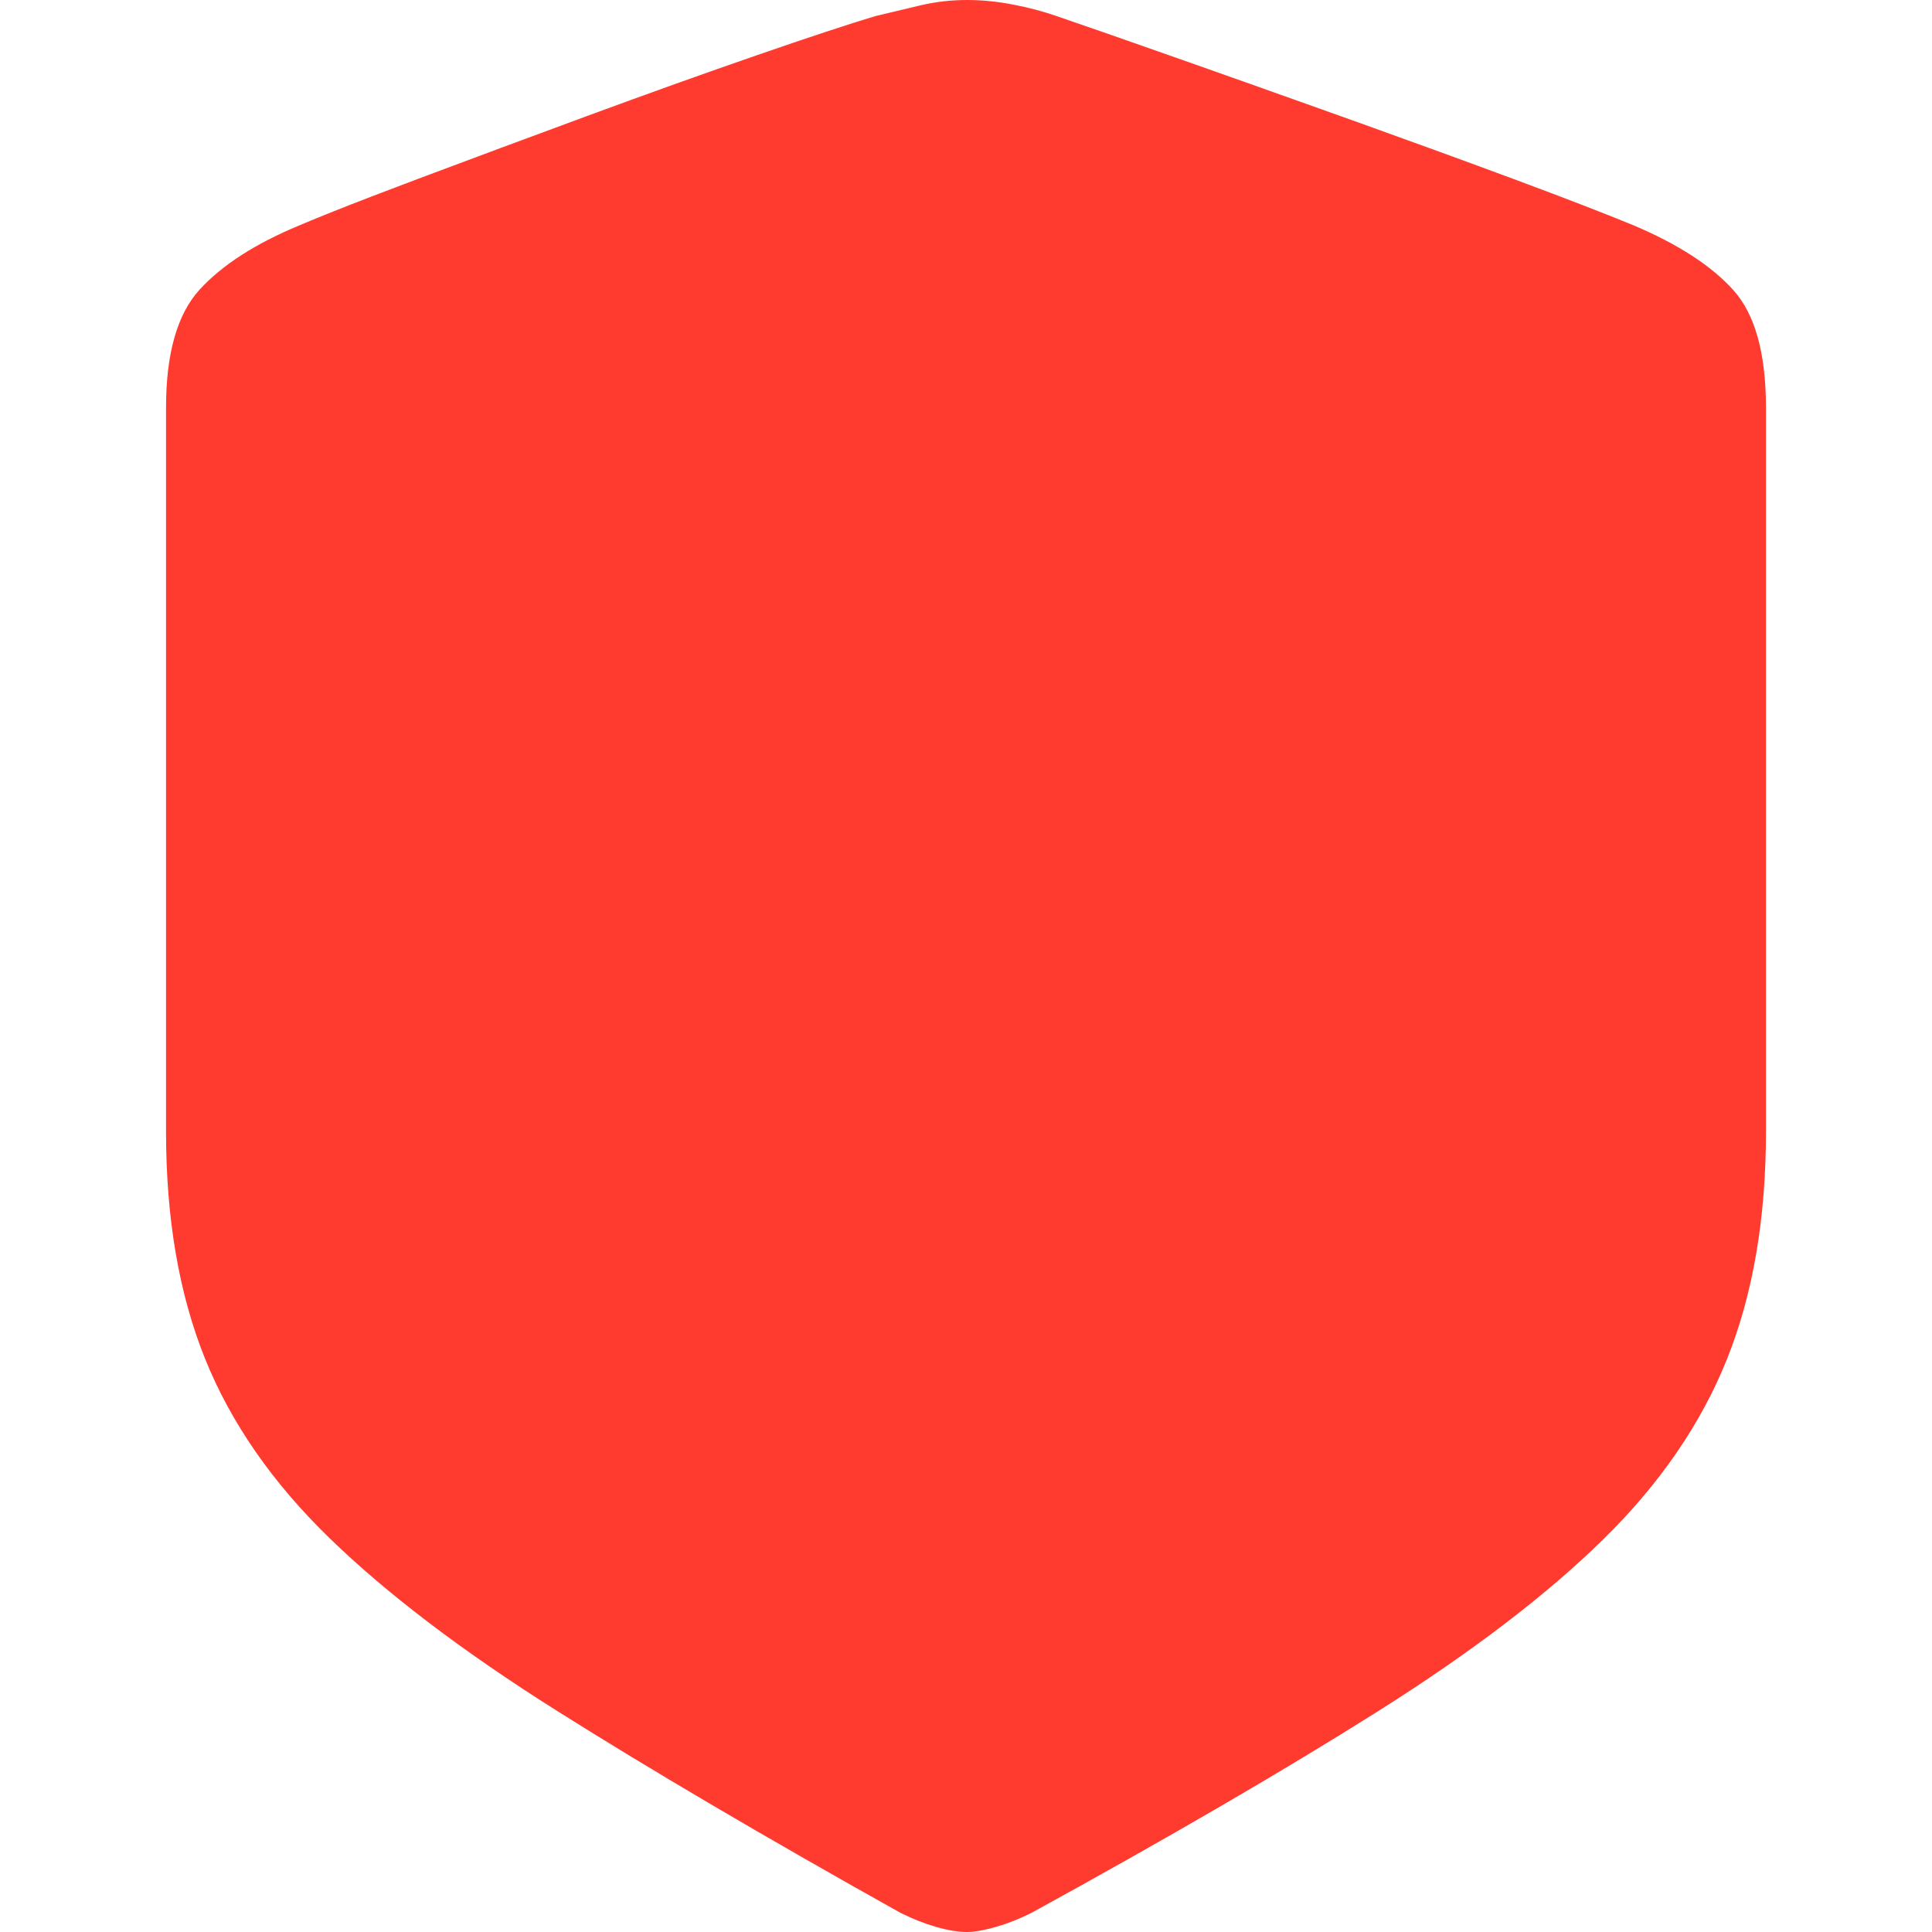 <?xml version="1.0" encoding="UTF-8"?>
<svg width="200px" height="200px" viewBox="0 0 159 192" version="1.1" xmlns="http://www.w3.org/2000/svg" xmlns:xlink="http://www.w3.org/1999/xlink">
    <title>Combined Shape</title>
    <g id="New-map" stroke="none" stroke-width="1" fill="none" fill-rule="evenodd">
        <g id="09" transform="translate(-717, -323)" fill="#FF3B30" fill-rule="nonzero">
            <g id="BODY" transform="translate(108, 28)">
                <g id="Group" transform="translate(499, 293)">
                    <path d="M189.6,2 C191.069,2 192.587,2.15 194.156,2.45 C195.724,2.75 197.176,3.134 198.511,3.601 C201.248,4.535 205.22,5.919 210.426,7.753 C214.832,9.305 219.512,10.965 224.467,12.732 L228.569,14.197 C234.029,16.153 239.162,18.024 243.969,19.809 C249.175,21.744 253.147,23.278 255.884,24.412 C260.289,26.279 263.577,28.414 265.746,30.815 C267.915,33.216 269,37.118 269,42.521 L269,42.521 L269,114.459 C269,123.063 267.715,130.584 265.145,137.02 C262.575,143.457 258.47,149.443 252.83,154.98 C247.189,160.516 239.713,166.219 230.401,172.089 C221.09,177.958 209.625,184.628 196.008,192.099 C194.807,192.699 193.622,193.166 192.454,193.5 C191.286,193.833 190.334,194 189.6,194 C188.732,194 187.714,193.833 186.546,193.5 C185.378,193.166 184.193,192.699 182.992,192.099 C169.508,184.562 158.111,177.858 148.799,171.989 C139.487,166.119 131.978,160.416 126.27,154.88 C120.563,149.343 116.425,143.374 113.855,136.97 C111.285,130.567 110,123.063 110,114.459 L110,114.459 L110,42.521 C110,37.118 111.118,33.2 113.354,30.765 C115.59,28.33 118.878,26.213 123.217,24.412 C123.979,24.088 124.847,23.73 125.82,23.338 L126.569,23.037 C128.876,22.117 131.713,21.024 135.082,19.759 C140.321,17.792 145.929,15.707 151.903,13.506 C157.877,11.305 163.467,9.304 168.674,7.503 C173.88,5.702 177.819,4.401 180.489,3.601 C181.89,3.267 183.359,2.917 184.894,2.55 C186.429,2.183 187.998,2 189.6,2 Z" id="Combined-Shape"></path>
                </g>
            </g>
        </g>
    </g>
</svg>
